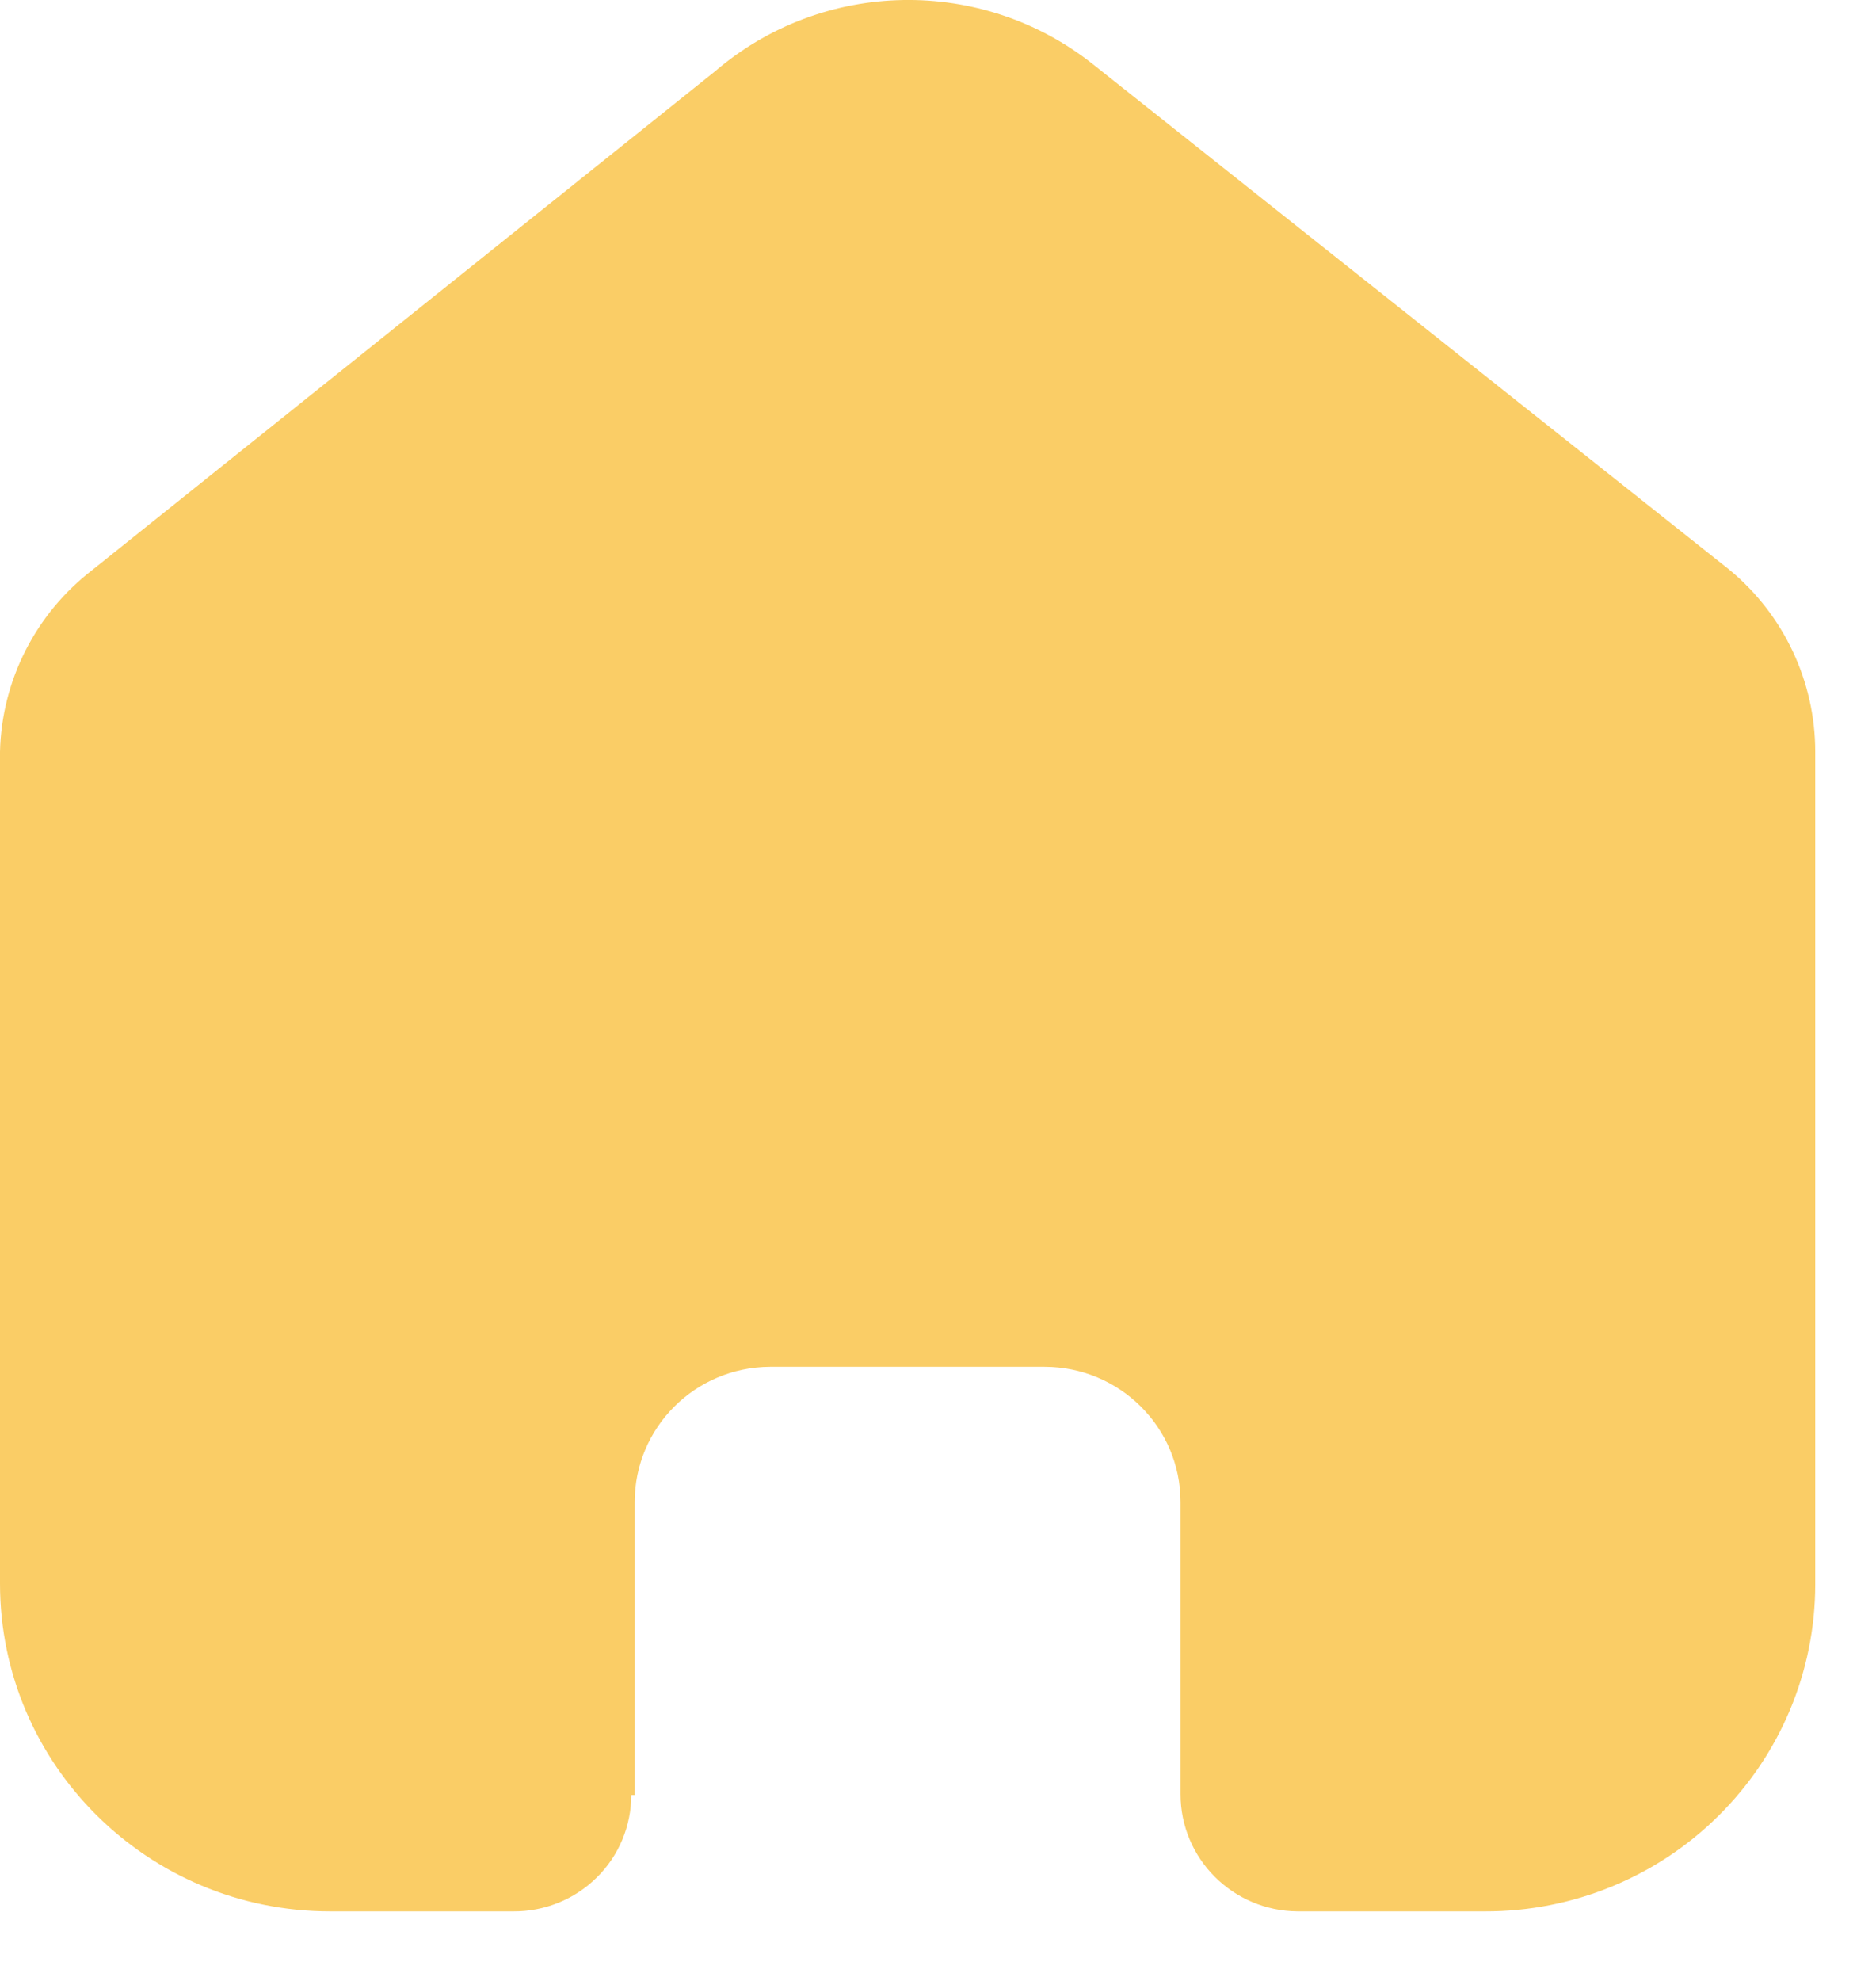 <svg width="18" height="19" viewBox="0 0 18 19" fill="none" xmlns="http://www.w3.org/2000/svg">
<path d="M6.09 17.217V14.406C6.09 13.693 6.669 13.114 7.387 13.11H10.022C10.742 13.11 11.327 13.69 11.327 14.406V17.209C11.327 17.827 11.829 18.329 12.451 18.333H14.248C15.088 18.335 15.894 18.006 16.488 17.417C17.083 16.829 17.417 16.029 17.417 15.196V7.21C17.417 6.537 17.116 5.898 16.596 5.467L10.489 0.618C9.422 -0.23 7.897 -0.203 6.862 0.683L0.886 5.467C0.342 5.886 0.016 6.526 0 7.21V15.188C0 16.925 1.418 18.333 3.168 18.333H4.925C5.224 18.335 5.512 18.219 5.725 18.009C5.938 17.8 6.057 17.514 6.057 17.217H6.09Z" fill="#FACD66"/>
</svg>
